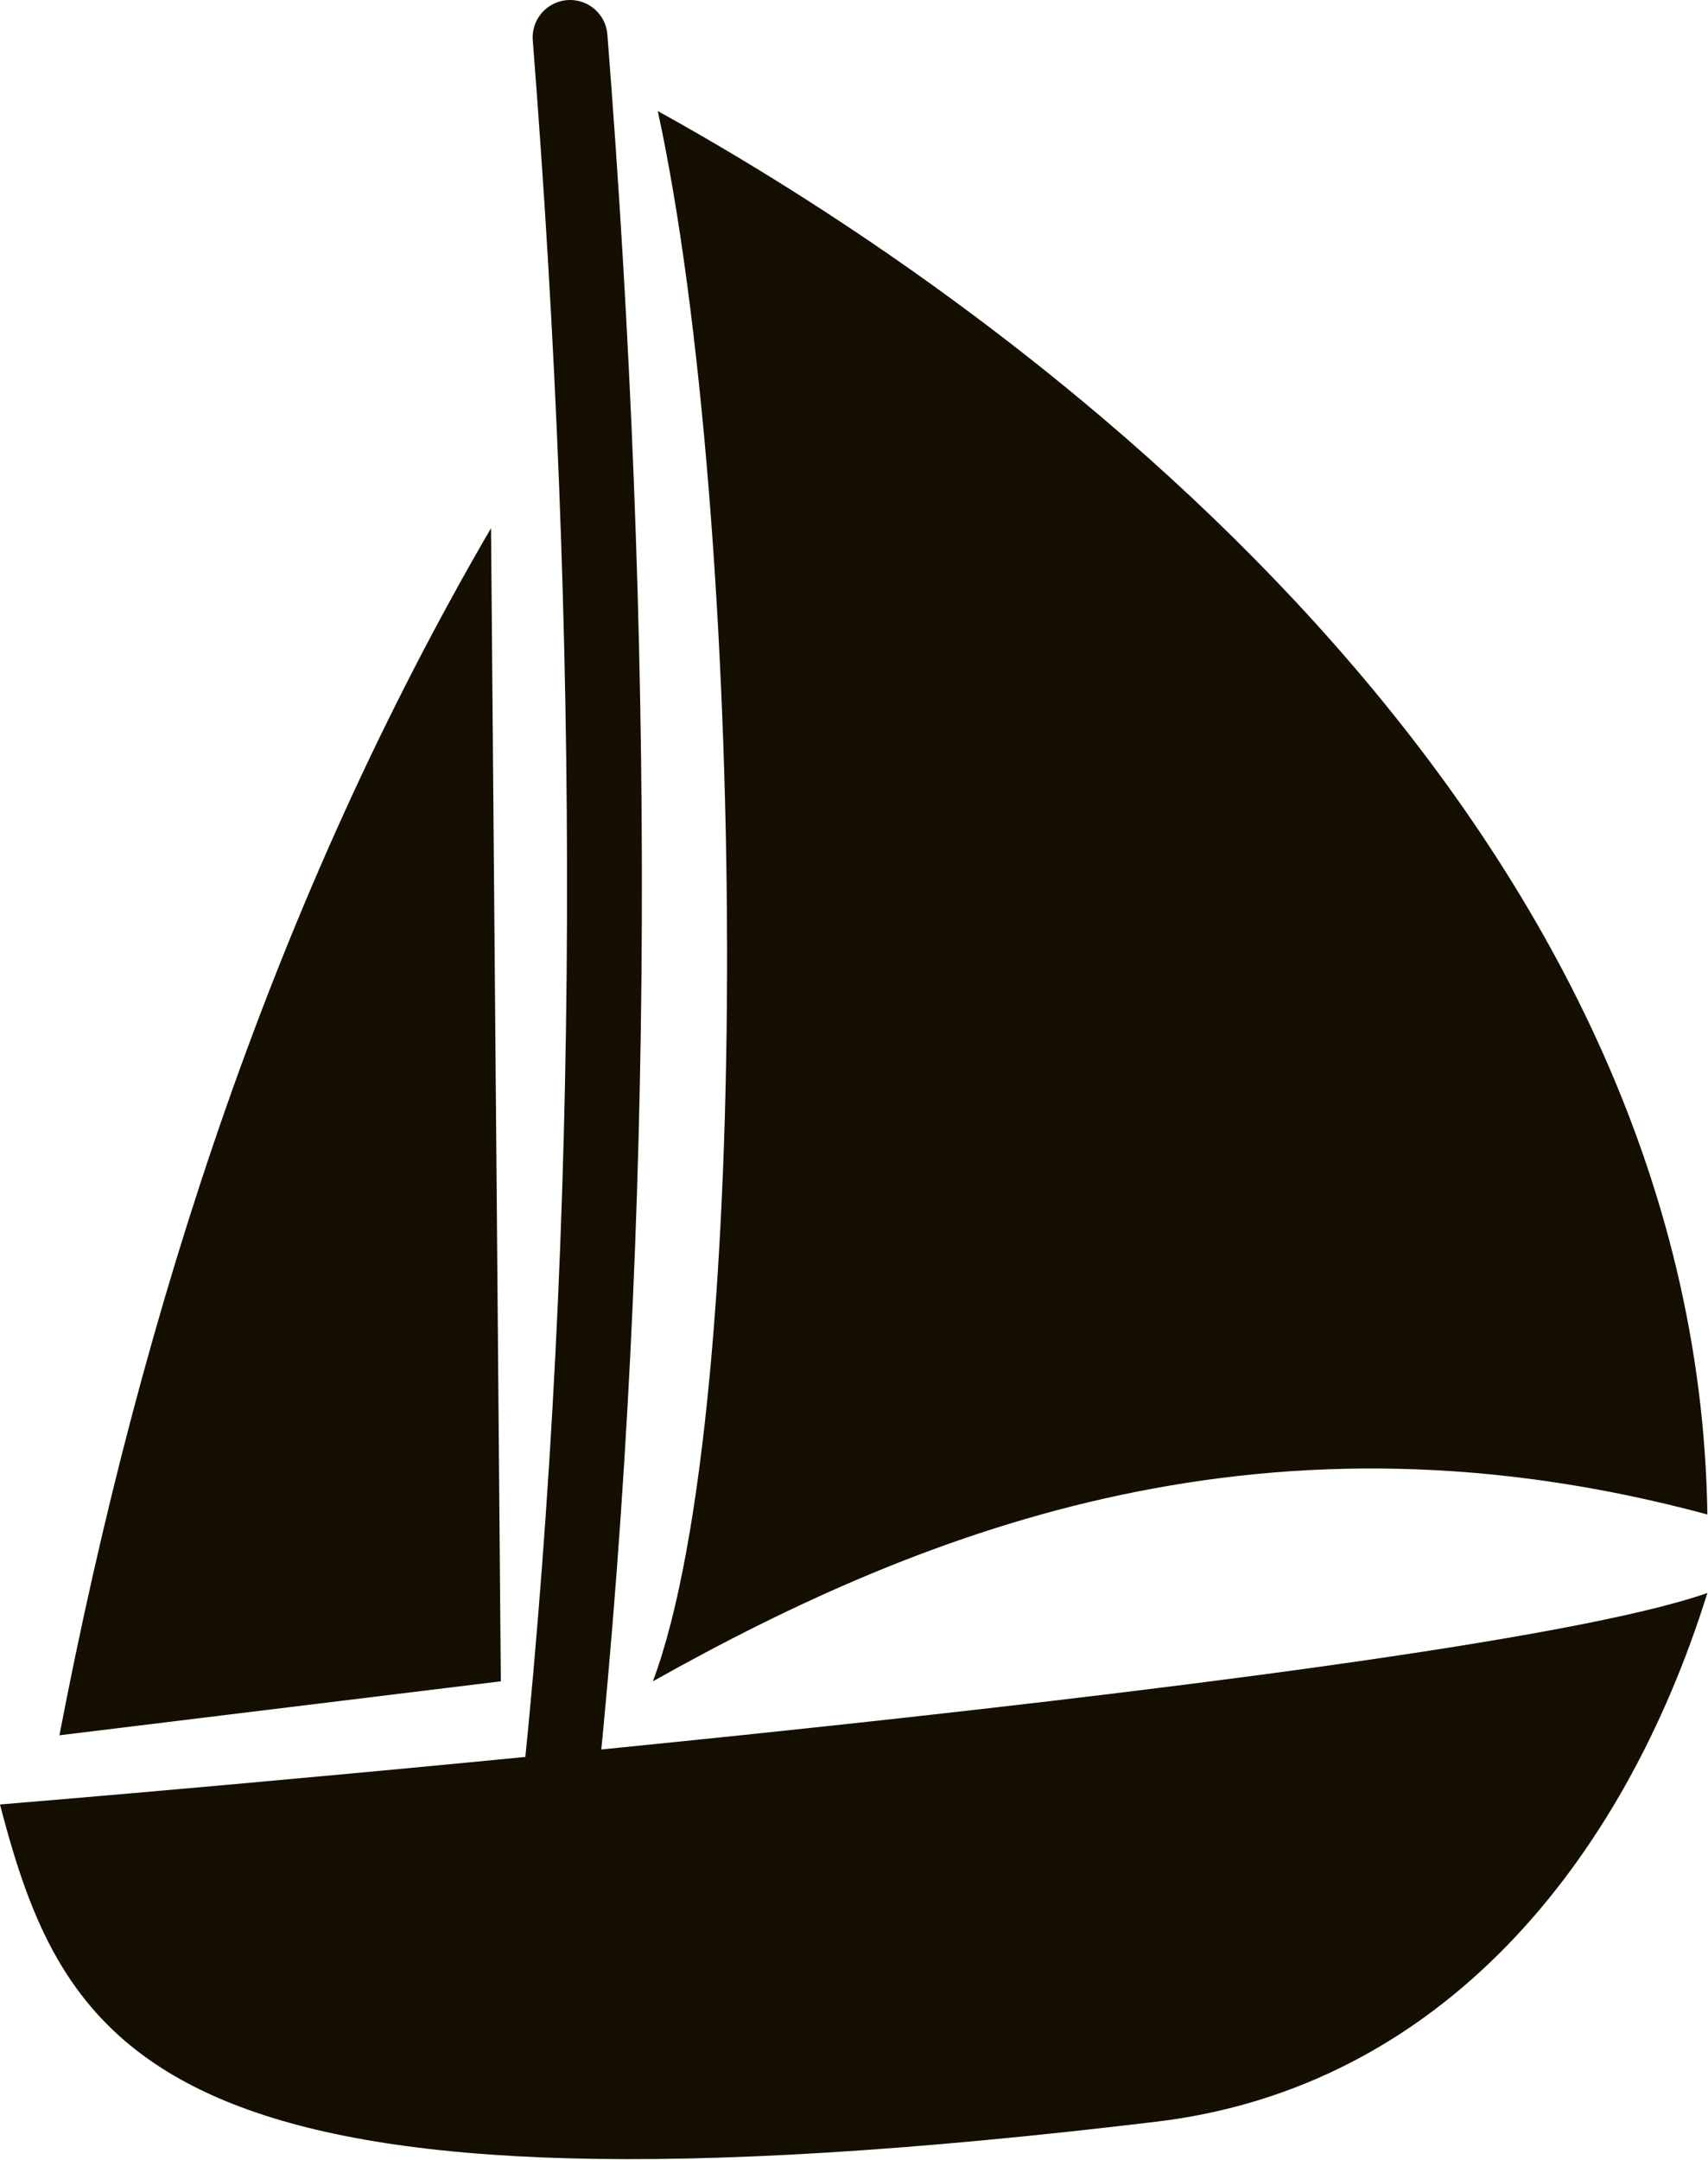 <?xml version="1.0" encoding="UTF-8" standalone="no"?><!DOCTYPE svg PUBLIC "-//W3C//DTD SVG 1.1//EN" "http://www.w3.org/Graphics/SVG/1.1/DTD/svg11.dtd"><svg width="100%" height="100%" viewBox="0 0 1397 1766" version="1.1" xmlns="http://www.w3.org/2000/svg" xmlns:xlink="http://www.w3.org/1999/xlink" xml:space="preserve" xmlns:serif="http://www.serif.com/" style="fill-rule:evenodd;clip-rule:evenodd;stroke-linecap:round;stroke-linejoin:round;stroke-miterlimit:1.5;"><path d="M48.604,1418.61l361.04,-44.127l-8.023,-942.715c-174.979,300.294 -285.015,633.059 -353.017,986.842Z" style="fill:#140f00;"/><path d="M0,1475.16c0,-0 1177.27,-96.048 1396.49,-172.887c-69.013,220.911 -218.42,404.378 -450.61,432.217c-806.168,96.657 -890.926,-47.992 -945.876,-259.33Z" style="fill:#140f00;"/><path d="M458.248,1458.72c47.385,-464.86 46.218,-941.858 8.023,-1428.11" style="fill:none;stroke:#140f00;stroke-width:61.22px;"/><path d="M538.013,90.784c72.208,332.959 80.232,1059.05 -4.011,1283.7c228.658,-128.37 505.456,-232.67 862.484,-136.393c-8.023,-553.594 -517.49,-958.761 -858.473,-1147.3Z" style="fill:#140f00;"/></svg>